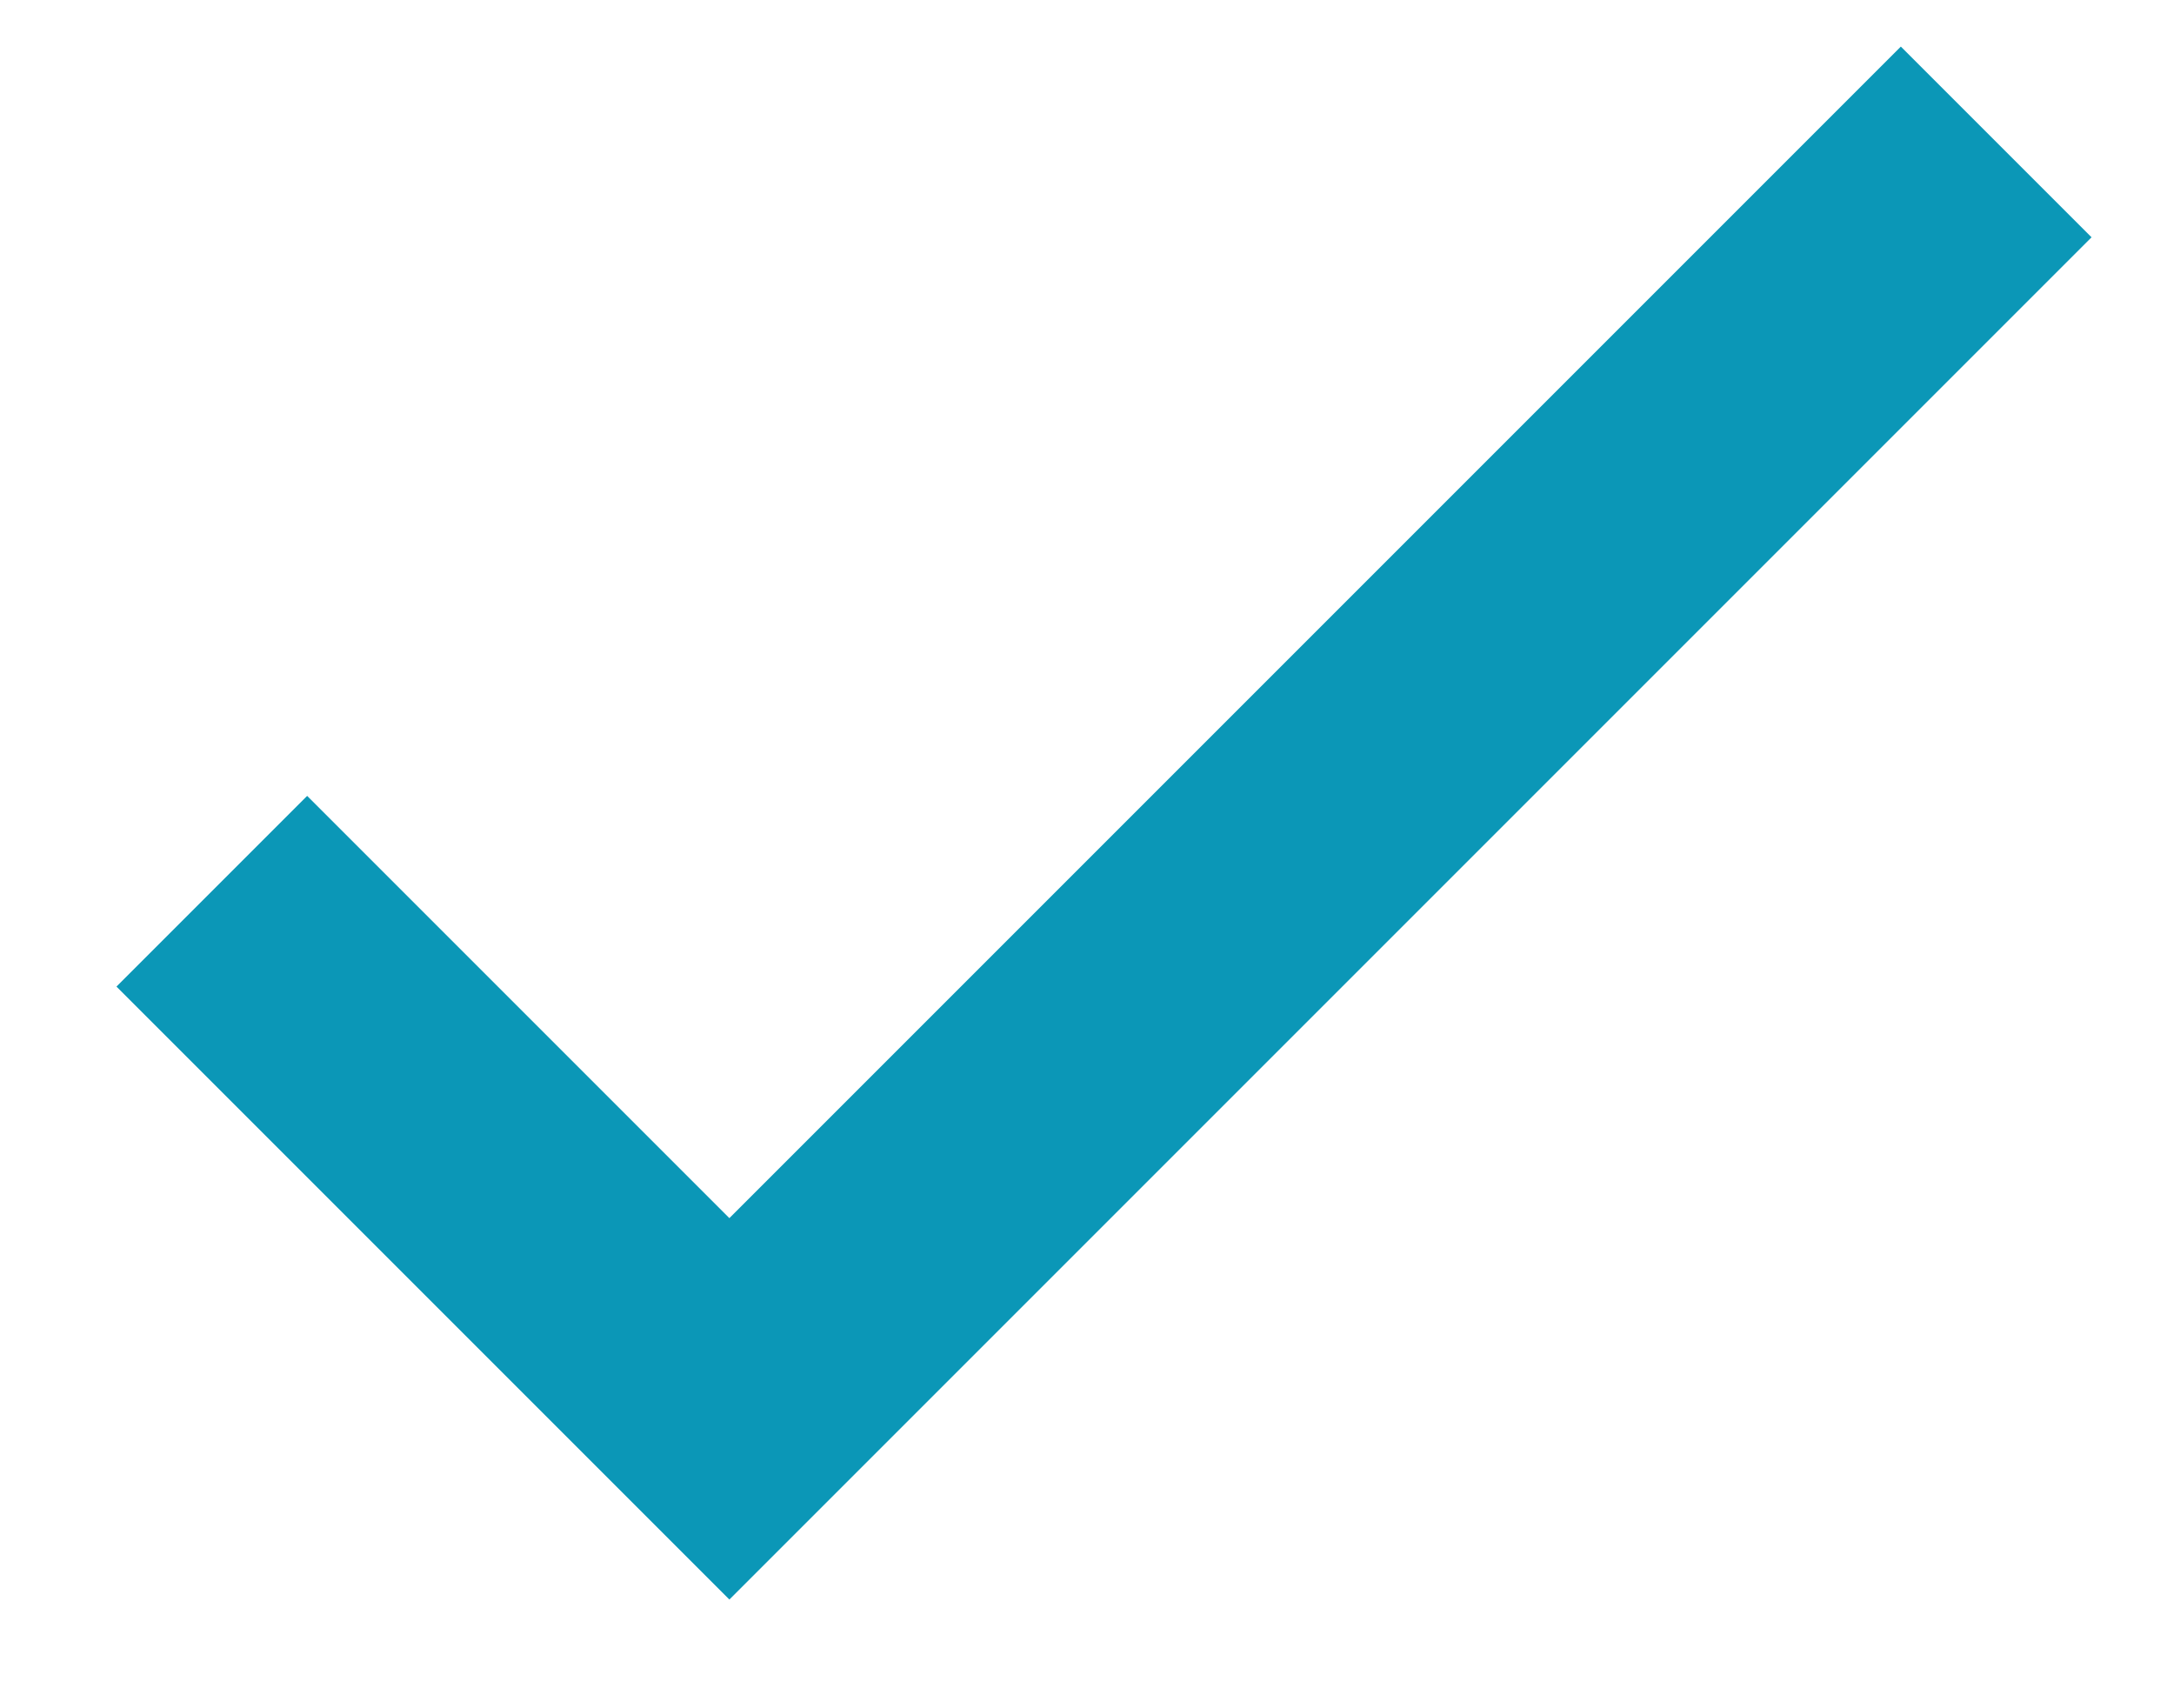 <svg width="14px" height="11px" viewBox="0 0 14 11" version="1.1" xmlns="http://www.w3.org/2000/svg" xmlns:xlink="http://www.w3.org/1999/xlink"> <g id="Page-1" stroke="none" stroke-width="1" fill="none" fill-rule="evenodd"> <g id="latest-from-careems-1.0(messages)" transform="translate(-326, -546)" fill="#0B97B7" fill-rule="nonzero"> <g id="tick-inside-circle" transform="translate(326, 546)"> <polygon id="Shape" points="1.978 5.125 0.75 6.353 4.697 10.3 13.469 1.528 12.241 0.3 4.697 7.844"></polygon> </g> </g> </g> </svg>
